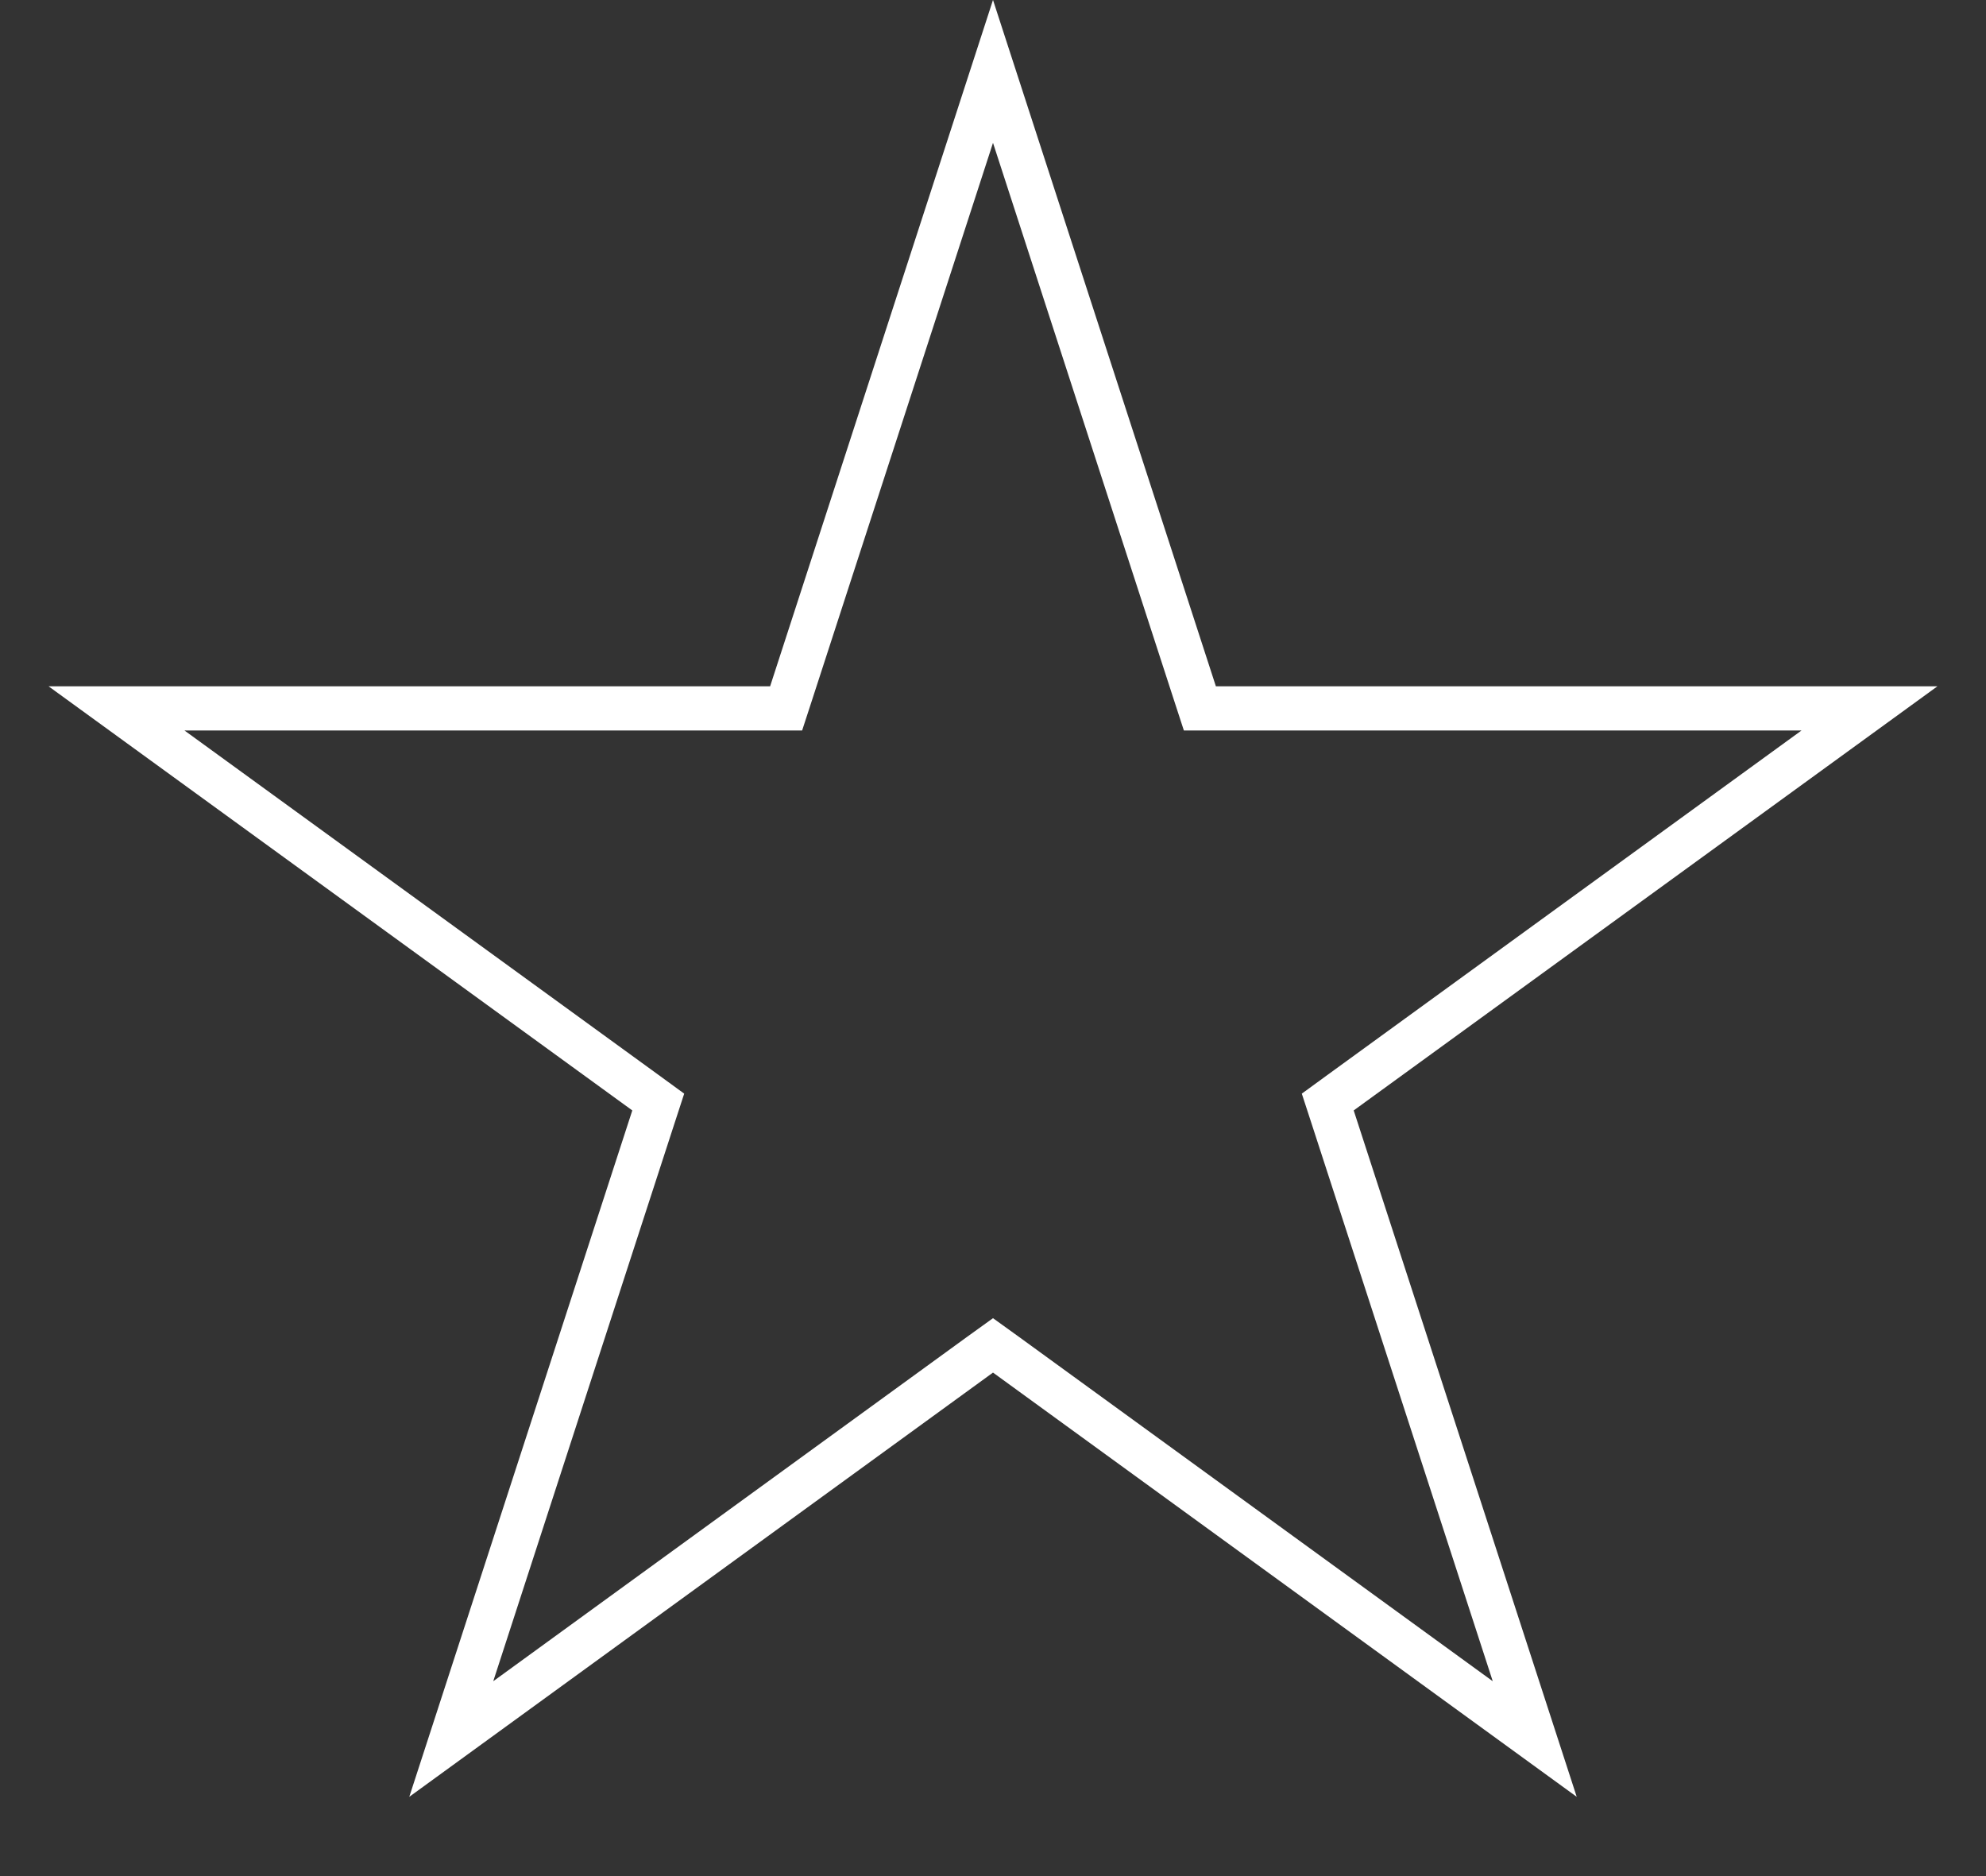 <svg width="18" height="17" viewBox="0 0 18 17" fill="none" xmlns="http://www.w3.org/2000/svg">
<rect x="0" y="0" width="18" height="17" fill="#333333" stroke="none"/>
<path d="M9 0.647L10.83 6.281L10.875 6.419H11.021H16.944L12.152 9.9L12.034 9.986L12.079 10.124L13.91 15.758L9.118 12.276L9 12.191L8.882 12.276L4.09 15.758L5.921 10.124L5.966 9.986L5.848 9.9L1.056 6.419H6.979H7.125L7.17 6.281L9 0.647Z" stroke="white" stroke-width="0.4"></path>
</svg>
